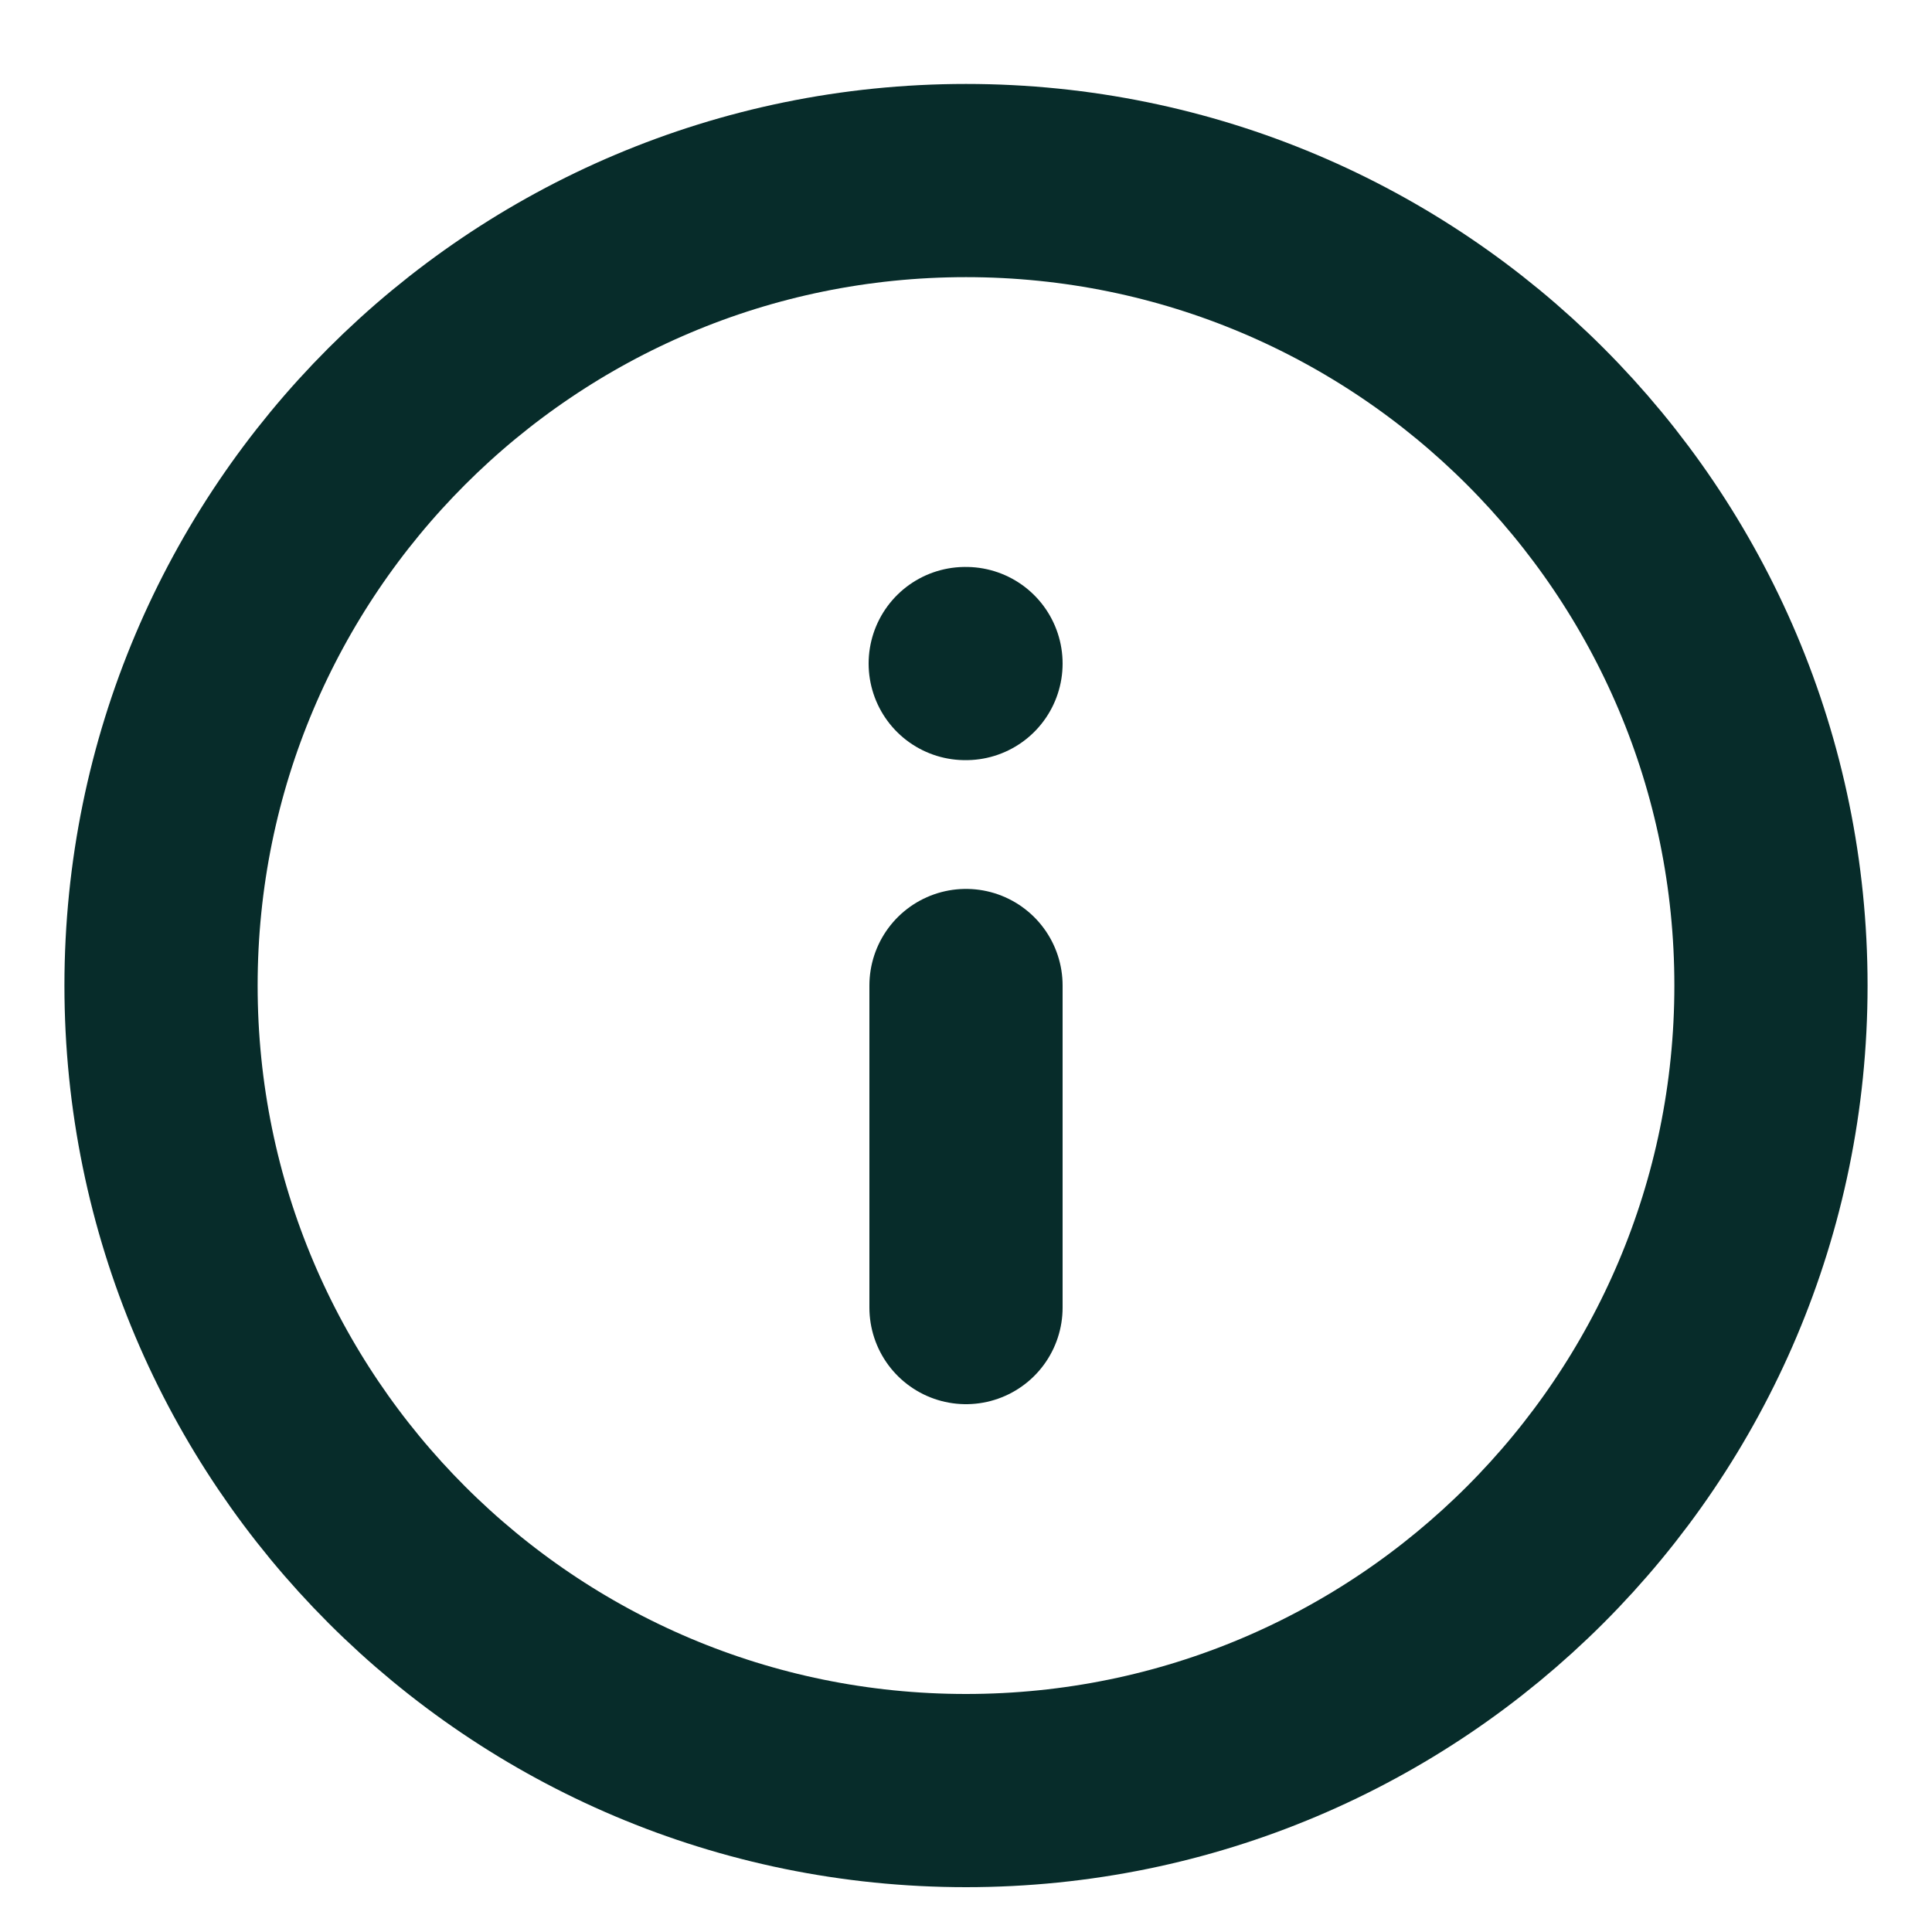 <svg width="20" height="20" viewBox="0 0 20 20" fill="none" xmlns="http://www.w3.org/2000/svg">
<path d="M10 1.869C5.398 1.869 1.667 5.6 1.667 10.202C1.667 14.805 5.398 18.536 10 18.536C14.602 18.536 18.333 14.805 18.333 10.202C18.333 5.6 14.602 1.869 10 1.869Z" stroke="#072C2A" stroke-width="2" stroke-linecap="round" stroke-linejoin="round"/>
<path d="M10 13.536V10.202" stroke="#072C2A" stroke-width="2" stroke-linecap="round" stroke-linejoin="round"/>
<path d="M10 6.869H9.992" stroke="#072C2A" stroke-width="2" stroke-linecap="round" stroke-linejoin="round"/>
</svg>
